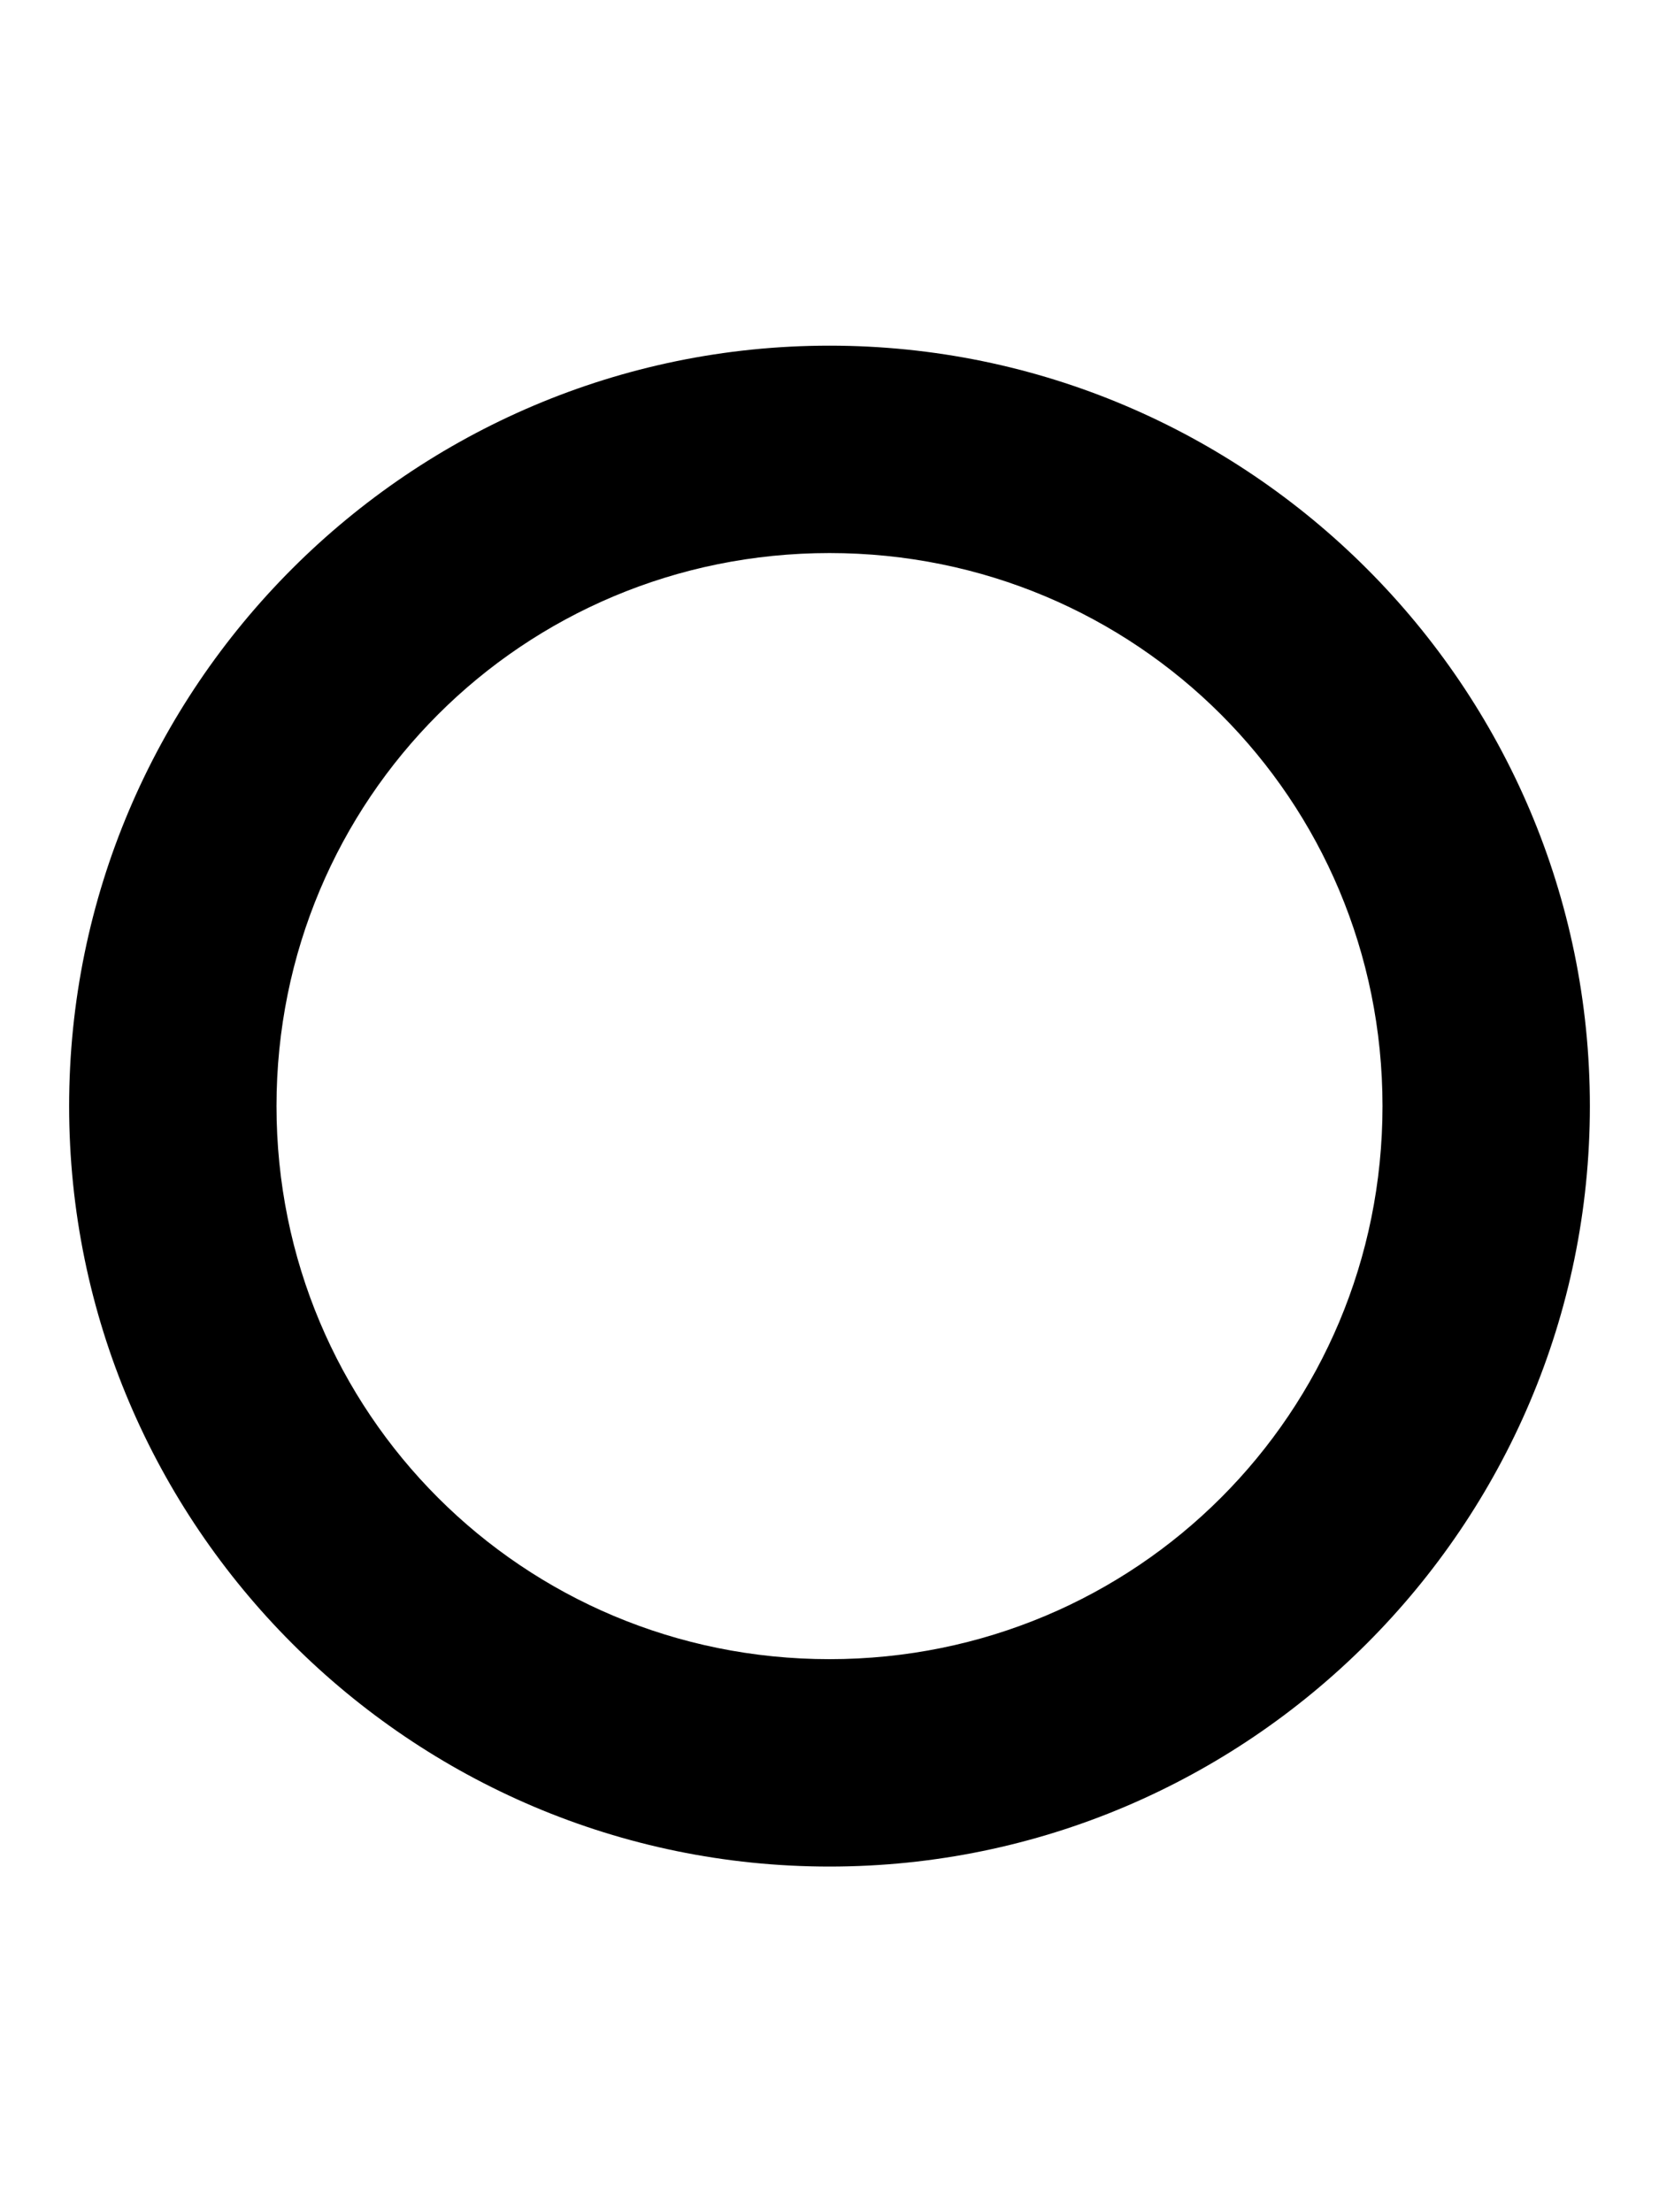 <svg xmlns="http://www.w3.org/2000/svg" viewBox="0 0 384 512"><!-- Font Awesome Pro 6.0.0-alpha1 by @fontawesome - https://fontawesome.com License - https://fontawesome.com/license (Commercial License) --><path d="M192 80C95 80 16 159 16 256S95 432 192 432S368 353 368 256S289 80 192 80ZM192 384C121 384 64 327 64 256S121 128 192 128S320 185 320 256S263 384 192 384Z"/></svg>